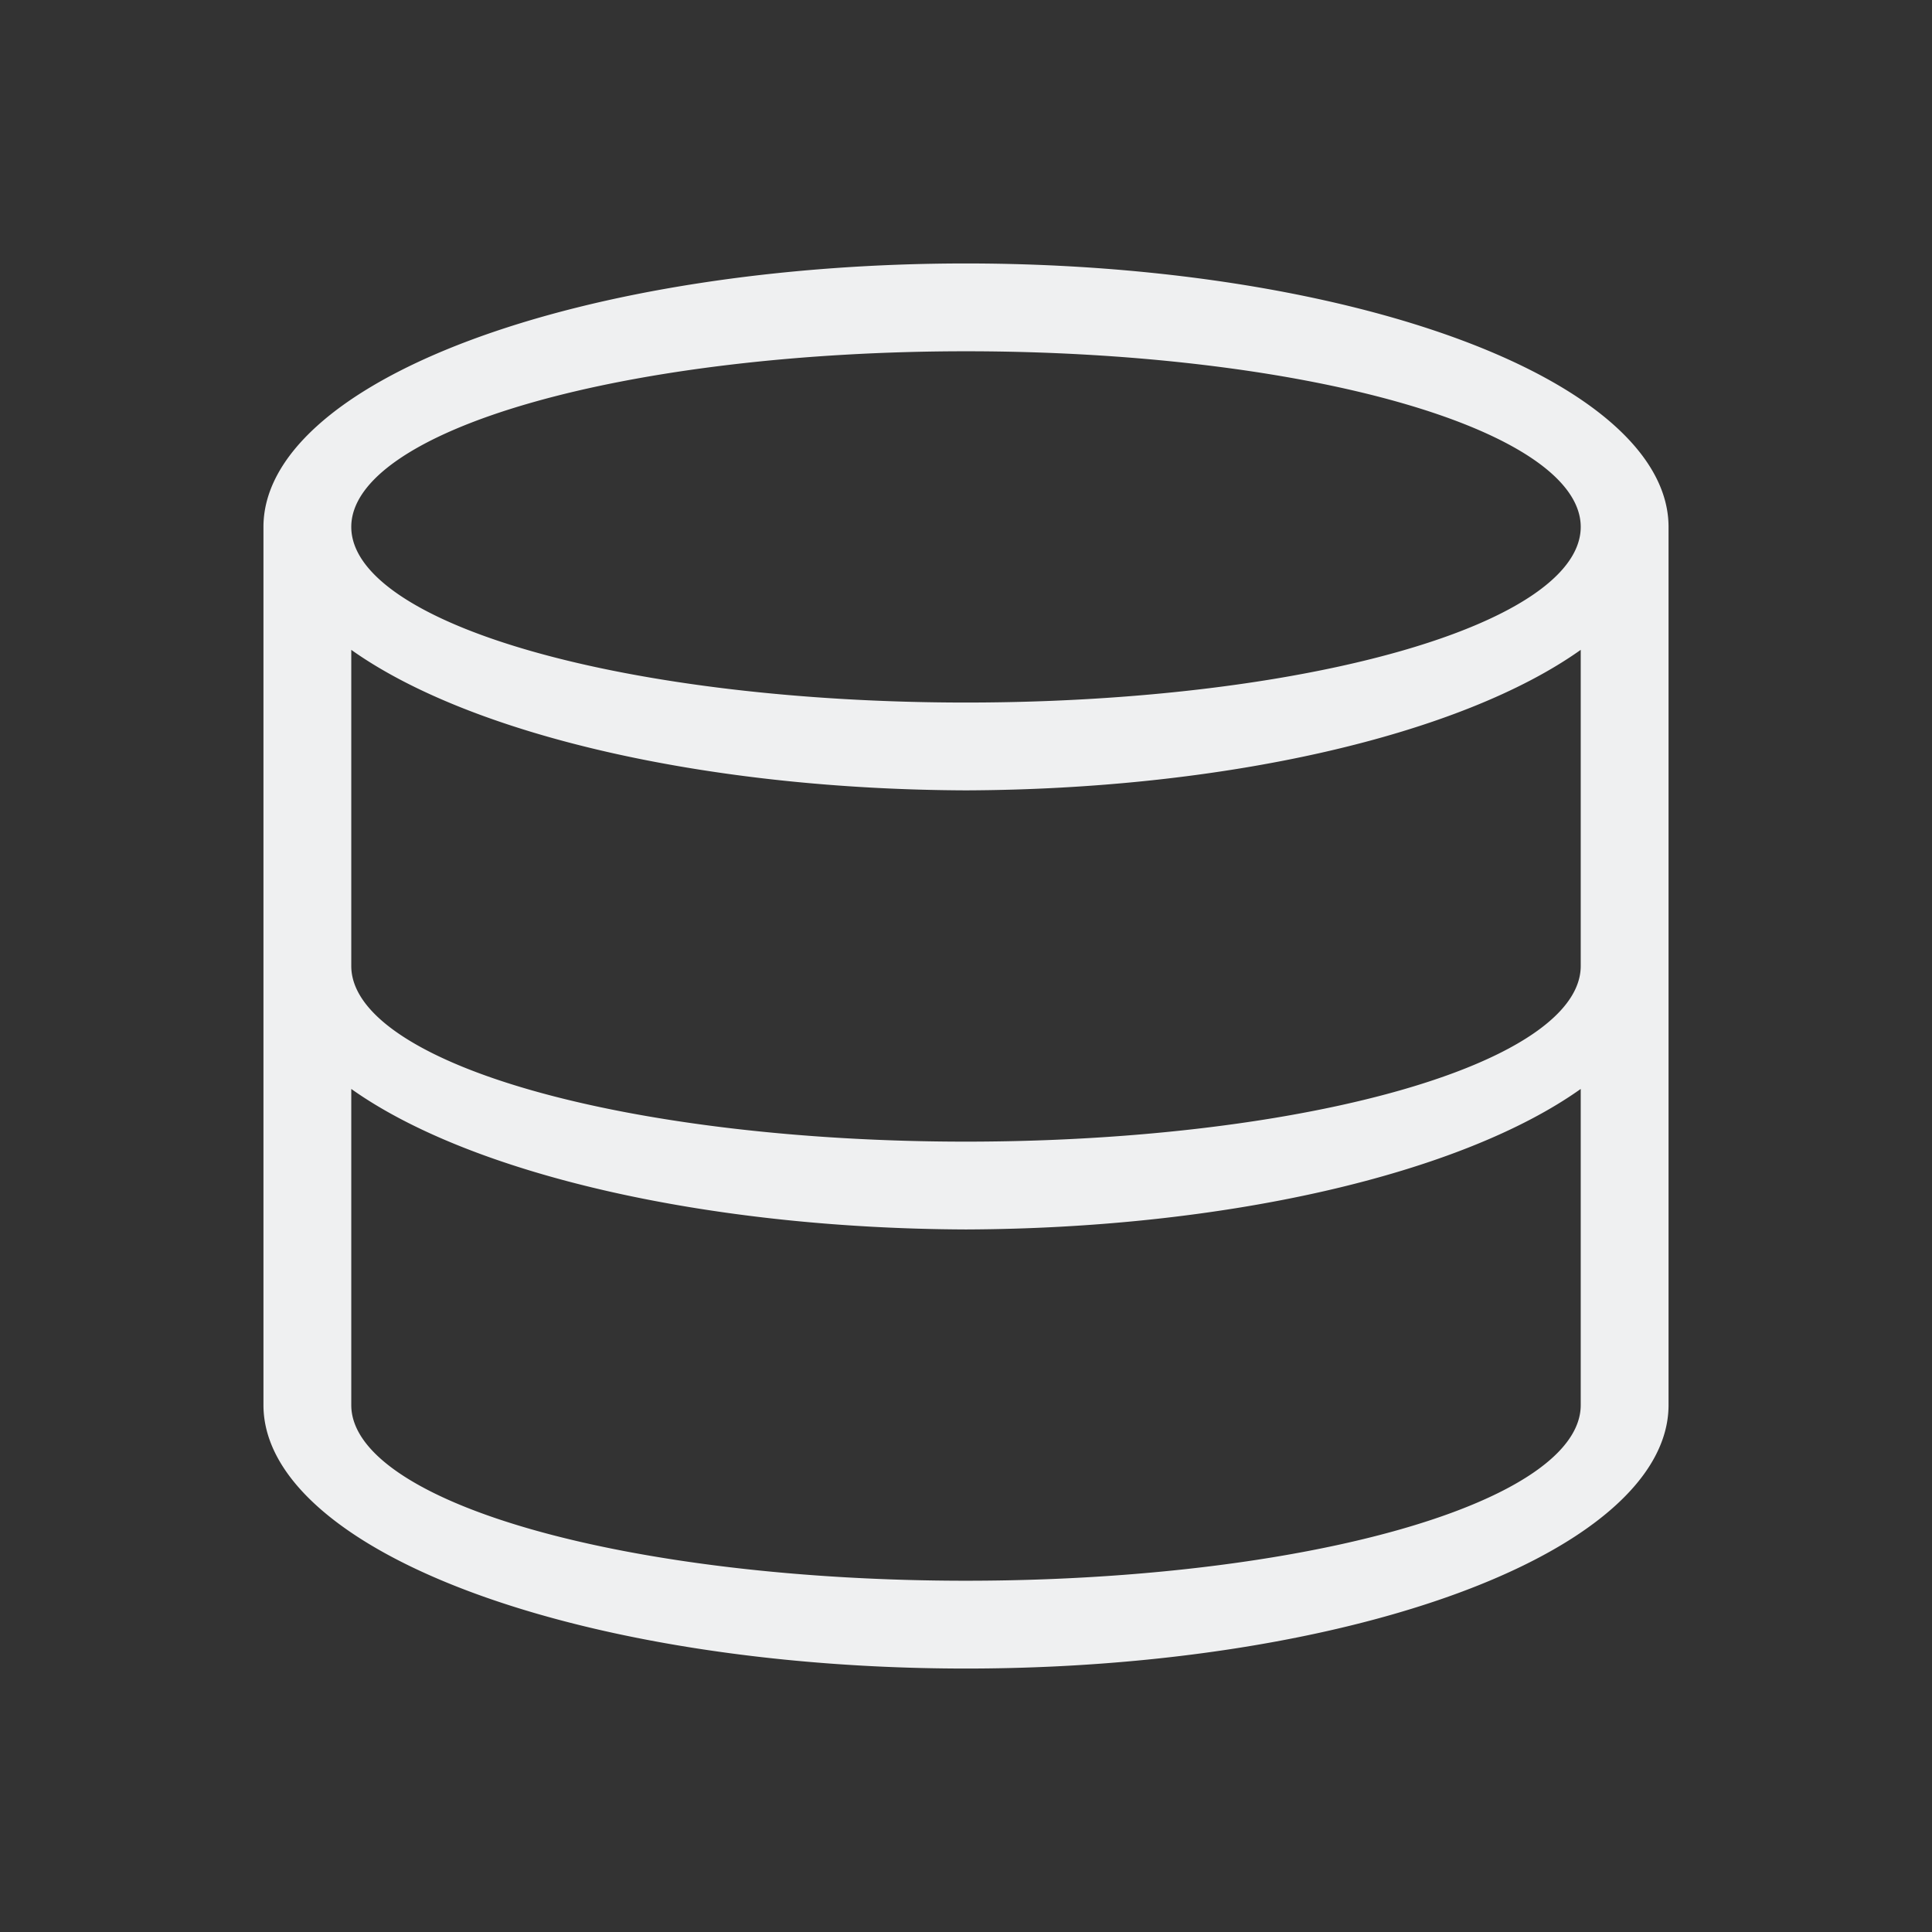 <svg xmlns="http://www.w3.org/2000/svg" viewBox="0 0 22 22">
  <rect x="0" y="0" width="22" height="22" fill="#333333" stroke="none"/>
  <defs id="defs3051">
    <style type="text/css" id="current-color-scheme">
      .ColorScheme-Text {
        color:#eff0f1;
      }
      </style>
  </defs>
    <path
       style="fill:currentColor"
       d="M 11 3 A 8 3 0 0 0 3 6 L 3 16 A 8 3 0 0 0 11 19 A 8 3 0 0 0 19 16 L 19 6 A 8 3 0 0 0 11 3 z M 11 4 A 7 2 0 0 1 18 6 A 7 2 0 0 1 11 8 A 7 2 0 0 1 4 6 A 7 2 0 0 1 11 4 z M 18 7.4 L 18 11 A 7 2 0 0 1 11 13 A 7 2 0 0 1 4 11 L 4 7.4 A 8 3 0 0 0 11 9 A 8 3 0 0 0 18 7.4 z M 18 12.4 L 18 16 A 7 2 0 0 1 11 18 A 7 2 0 0 1 4 16 L 4 12.4 A 8 3 0 0 0 11 14 A 8 3 0 0 0 18 12.4 z "
       class="ColorScheme-Text" />
</svg>
